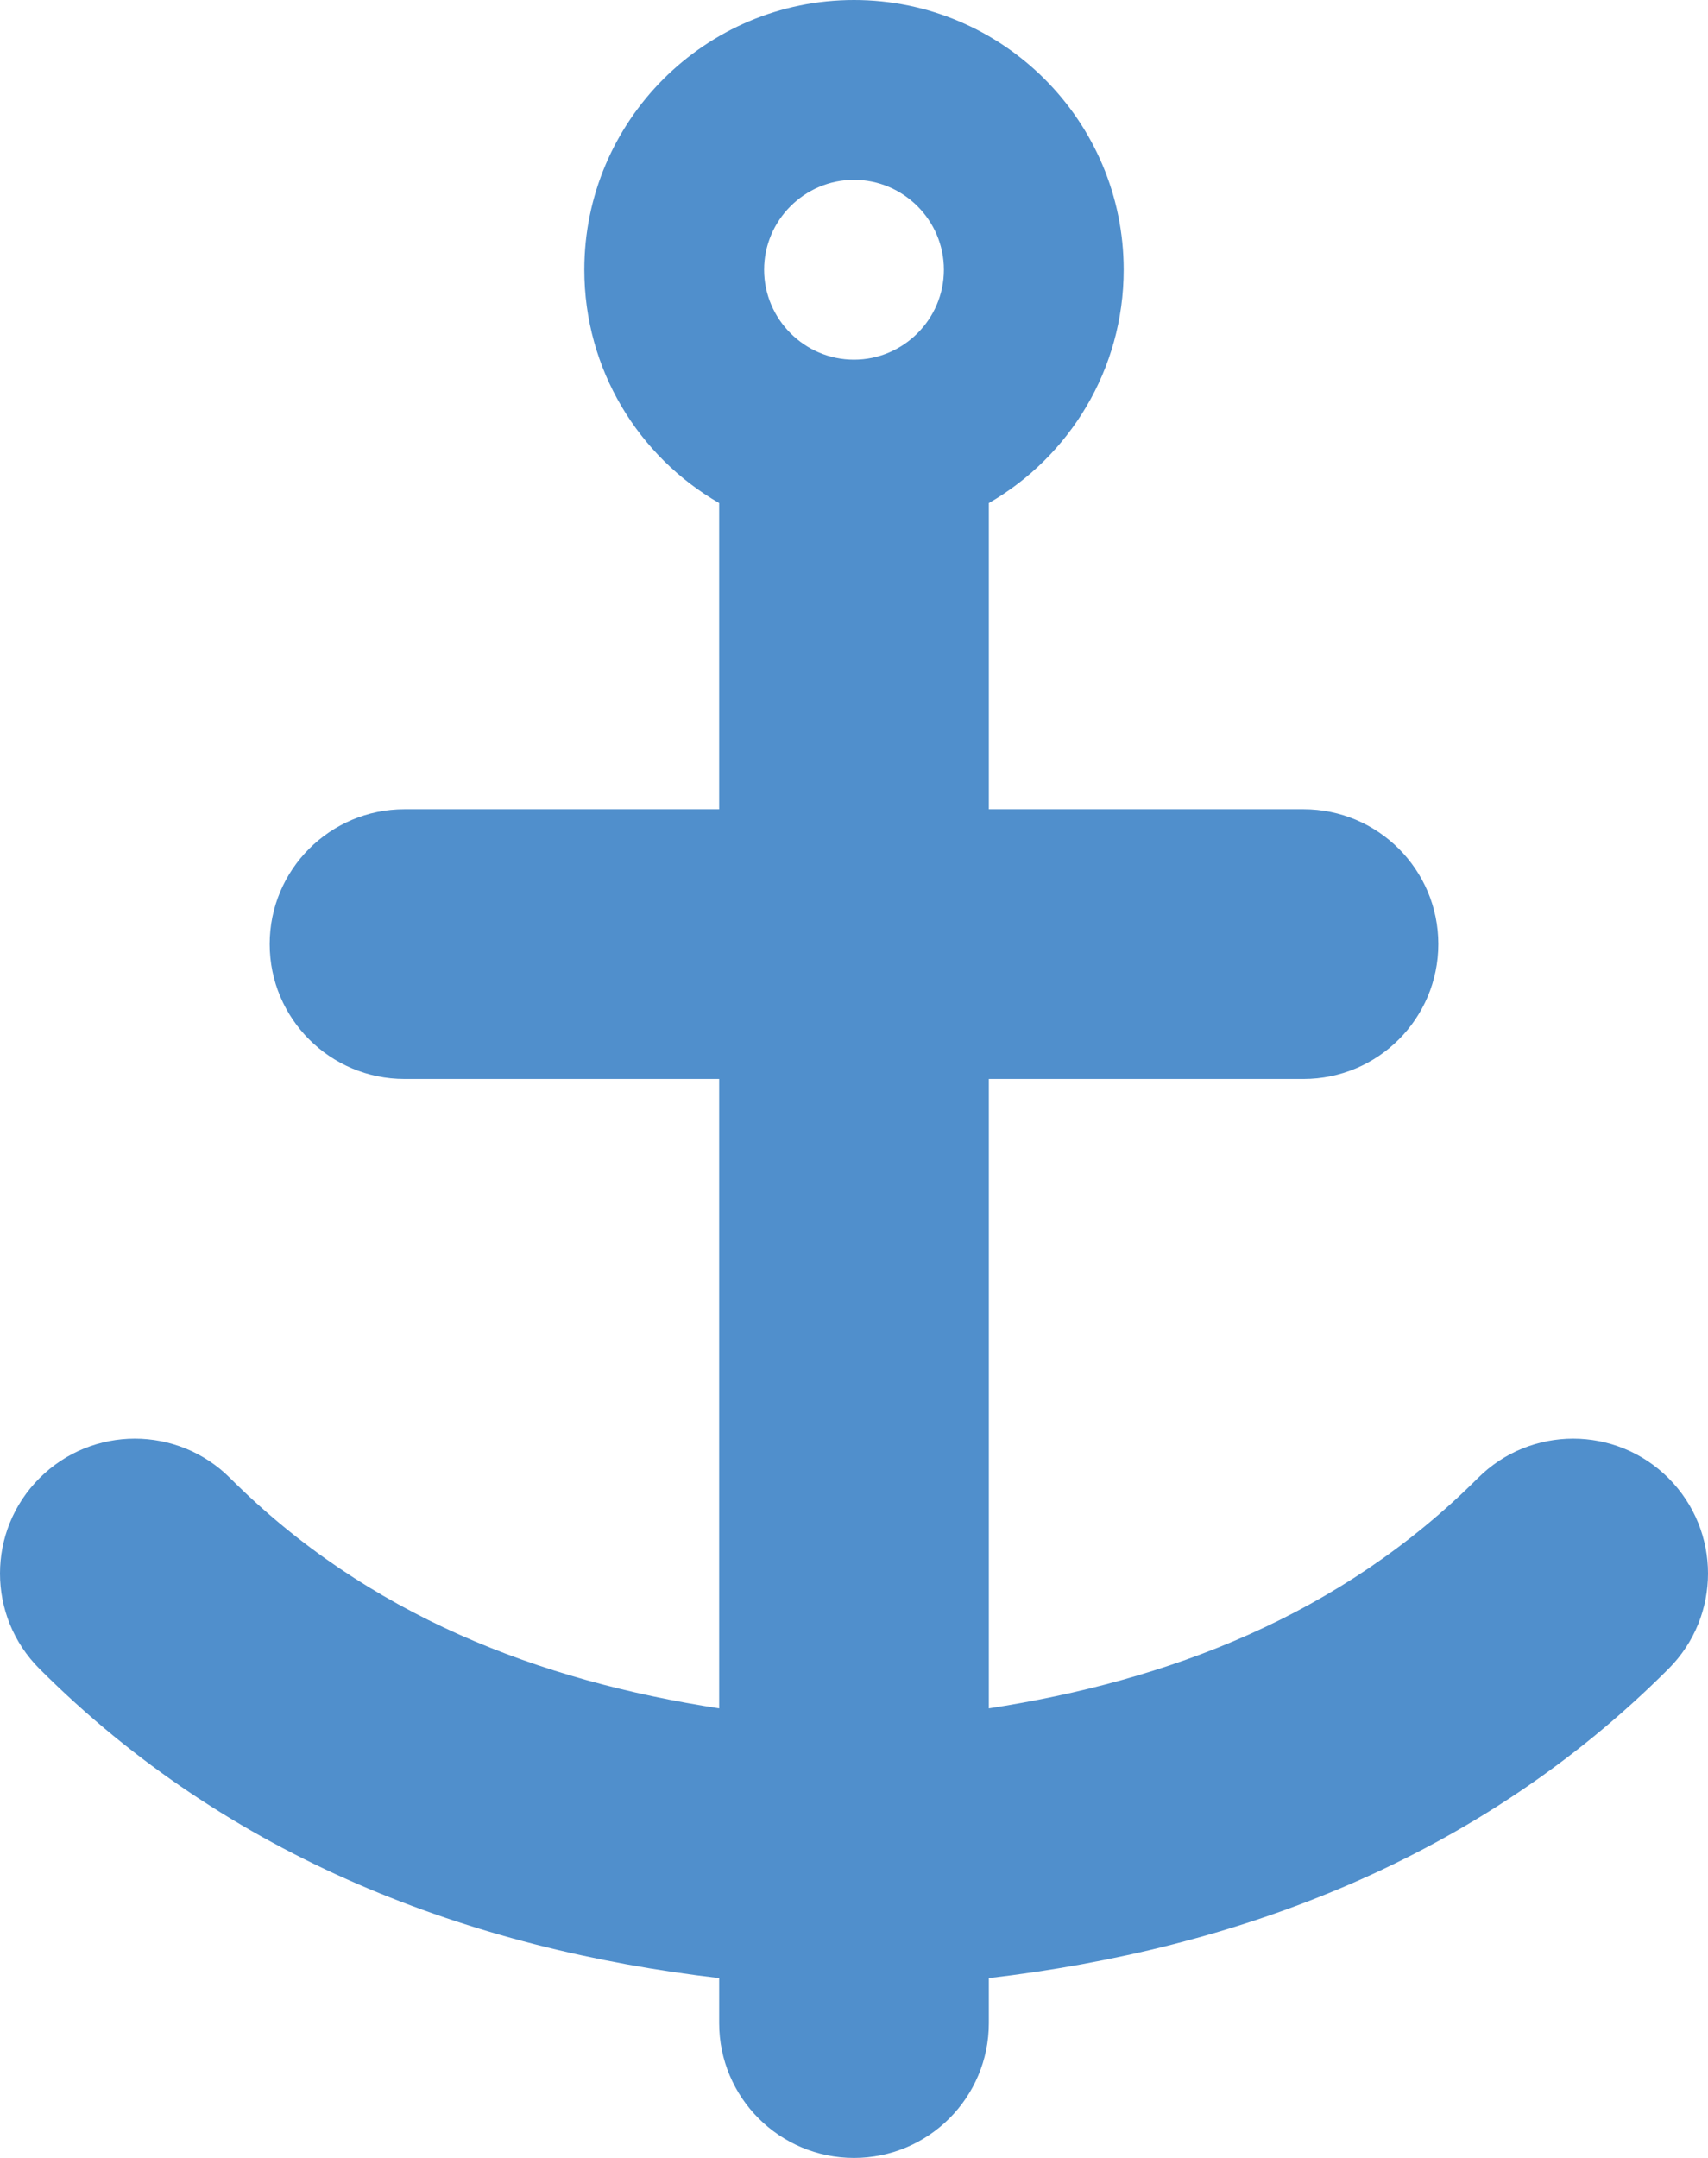 <?xml version="1.0" encoding="iso-8859-1"?>
<!-- Generator: Adobe Illustrator 24.0.0, SVG Export Plug-In . SVG Version: 6.00 Build 0)  -->
<svg version="1.1" xmlns="http://www.w3.org/2000/svg" xmlns:xlink="http://www.w3.org/1999/xlink" x="0px" y="0px"
	 viewBox="0 0 38 48" style="enable-background:new 0 0 38 48;" xml:space="preserve">
<g id="Layer_102">
	<path style="fill:#508FCC;" d="M37.121,32.879c-1.172-1.172-3.07-1.172-4.242,0C29.817,35.941,25.984,37.388,22,38V24h7
		c1.657,0,3-1.343,3-3s-1.343-3-3-3h-7v-6.81c1.79-1.03,3-2.97,3-5.19c0-3.31-2.69-6-6-6s-6,2.69-6,6c0,2.22,1.21,4.16,3,5.19V18H9
		c-1.657,0-3,1.343-3,3s1.343,3,3,3h7v14c-3.984-0.612-7.817-2.059-10.879-5.121c-1.172-1.172-3.07-1.172-4.242,0
		c-1.172,1.171-1.172,3.071,0,4.242C5.112,41.354,10.47,43.354,16,44v1c0,1.657,1.343,3,3,3s3-1.343,3-3v-1
		c5.53-0.646,10.888-2.646,15.121-6.879C38.293,35.95,38.293,34.05,37.121,32.879z M19,4c1.1,0,2,0.9,2,2s-0.9,2-2,2s-2-0.9-2-2
		S17.9,4,19,4z"/>
</g>
<g id="Layer_1">
</g>
</svg>

